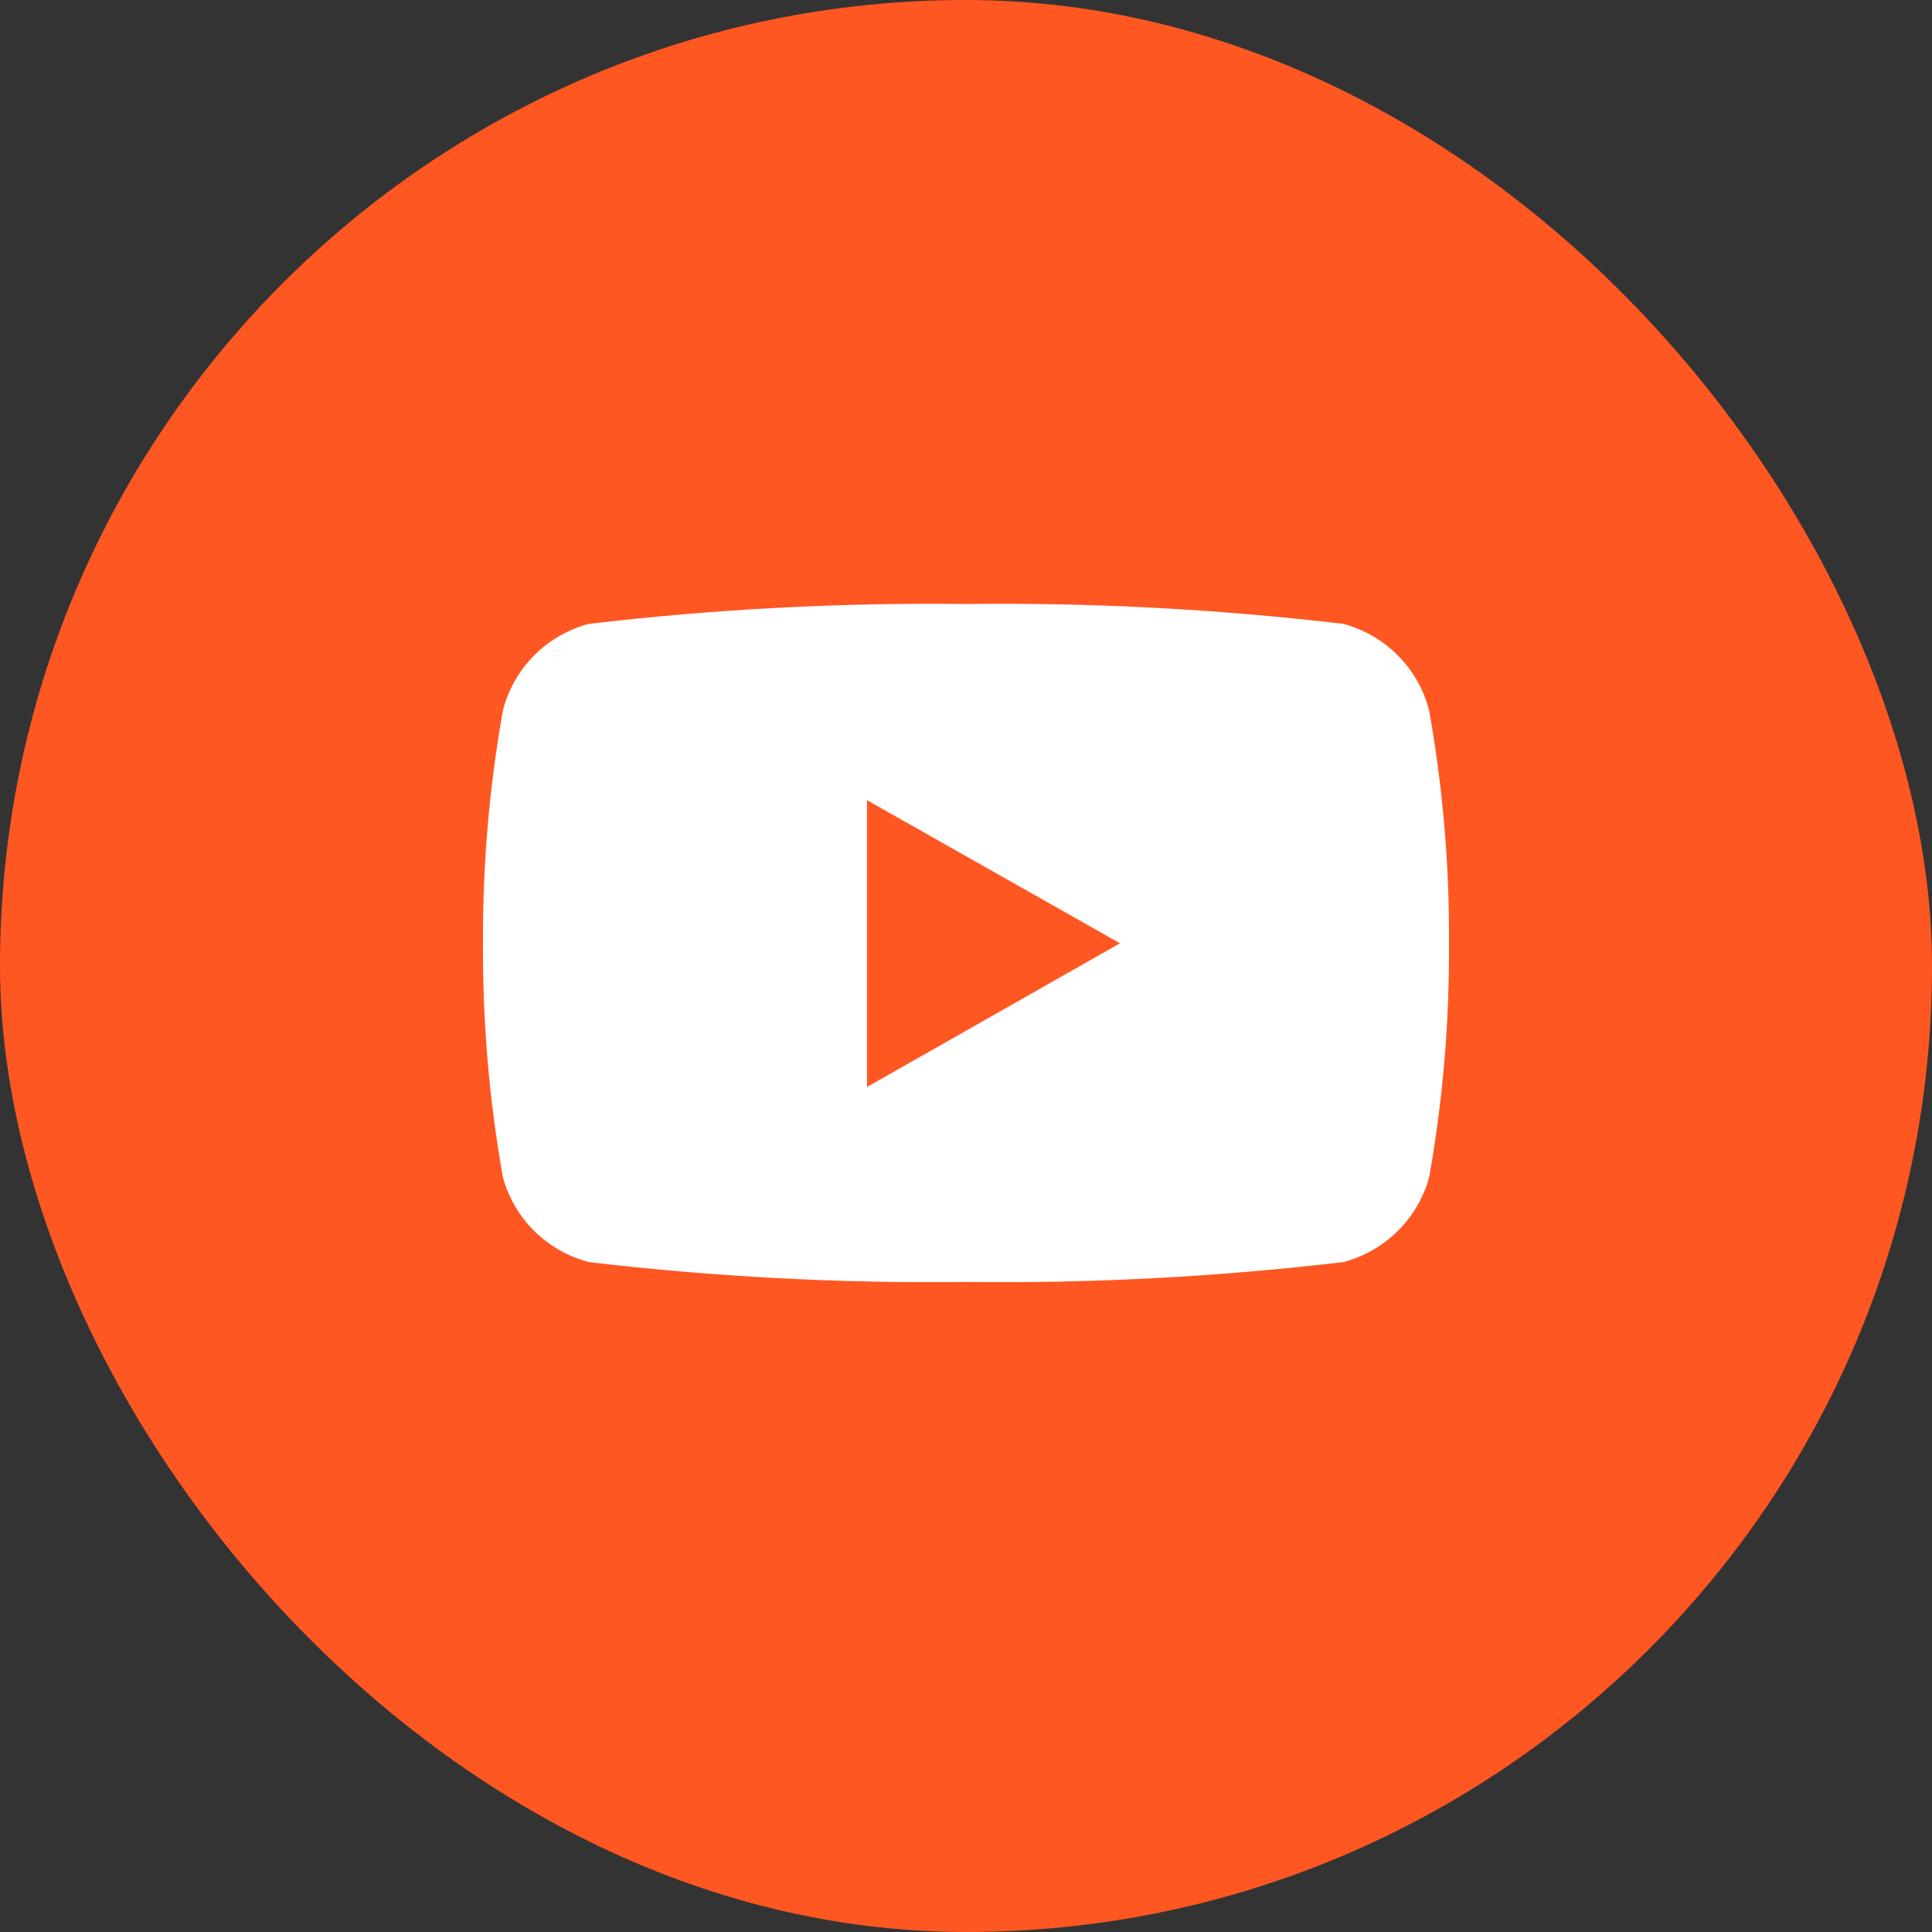 <svg width="24" height="24" viewBox="0 0 24 24" fill="none" xmlns="http://www.w3.org/2000/svg">
<rect x="0" y="0" width="24" height="24" fill="#333333" stroke="none"/>
<rect width="24" height="24" rx="12" fill="#FF5722"/>
<path d="M17.753 8.823C17.686 8.566 17.552 8.331 17.365 8.142C17.178 7.954 16.944 7.819 16.688 7.75C15.132 7.567 13.566 7.484 12 7.503C10.434 7.484 8.868 7.567 7.313 7.75C7.056 7.819 6.822 7.954 6.635 8.142C6.448 8.331 6.314 8.566 6.248 8.823C6.077 9.778 5.995 10.747 6 11.718C5.994 12.693 6.077 13.667 6.248 14.628C6.318 14.88 6.453 15.111 6.64 15.295C6.827 15.479 7.059 15.611 7.313 15.678C8.868 15.861 10.434 15.944 12 15.925C13.566 15.944 15.132 15.861 16.688 15.678C16.942 15.611 17.174 15.479 17.36 15.295C17.547 15.111 17.683 14.88 17.753 14.628C17.924 13.667 18.006 12.693 18 11.718C18.006 10.747 17.923 9.778 17.753 8.823ZM10.77 13.51V9.94L13.913 11.718L10.77 13.503V13.51Z" fill="white"/>
</svg>
